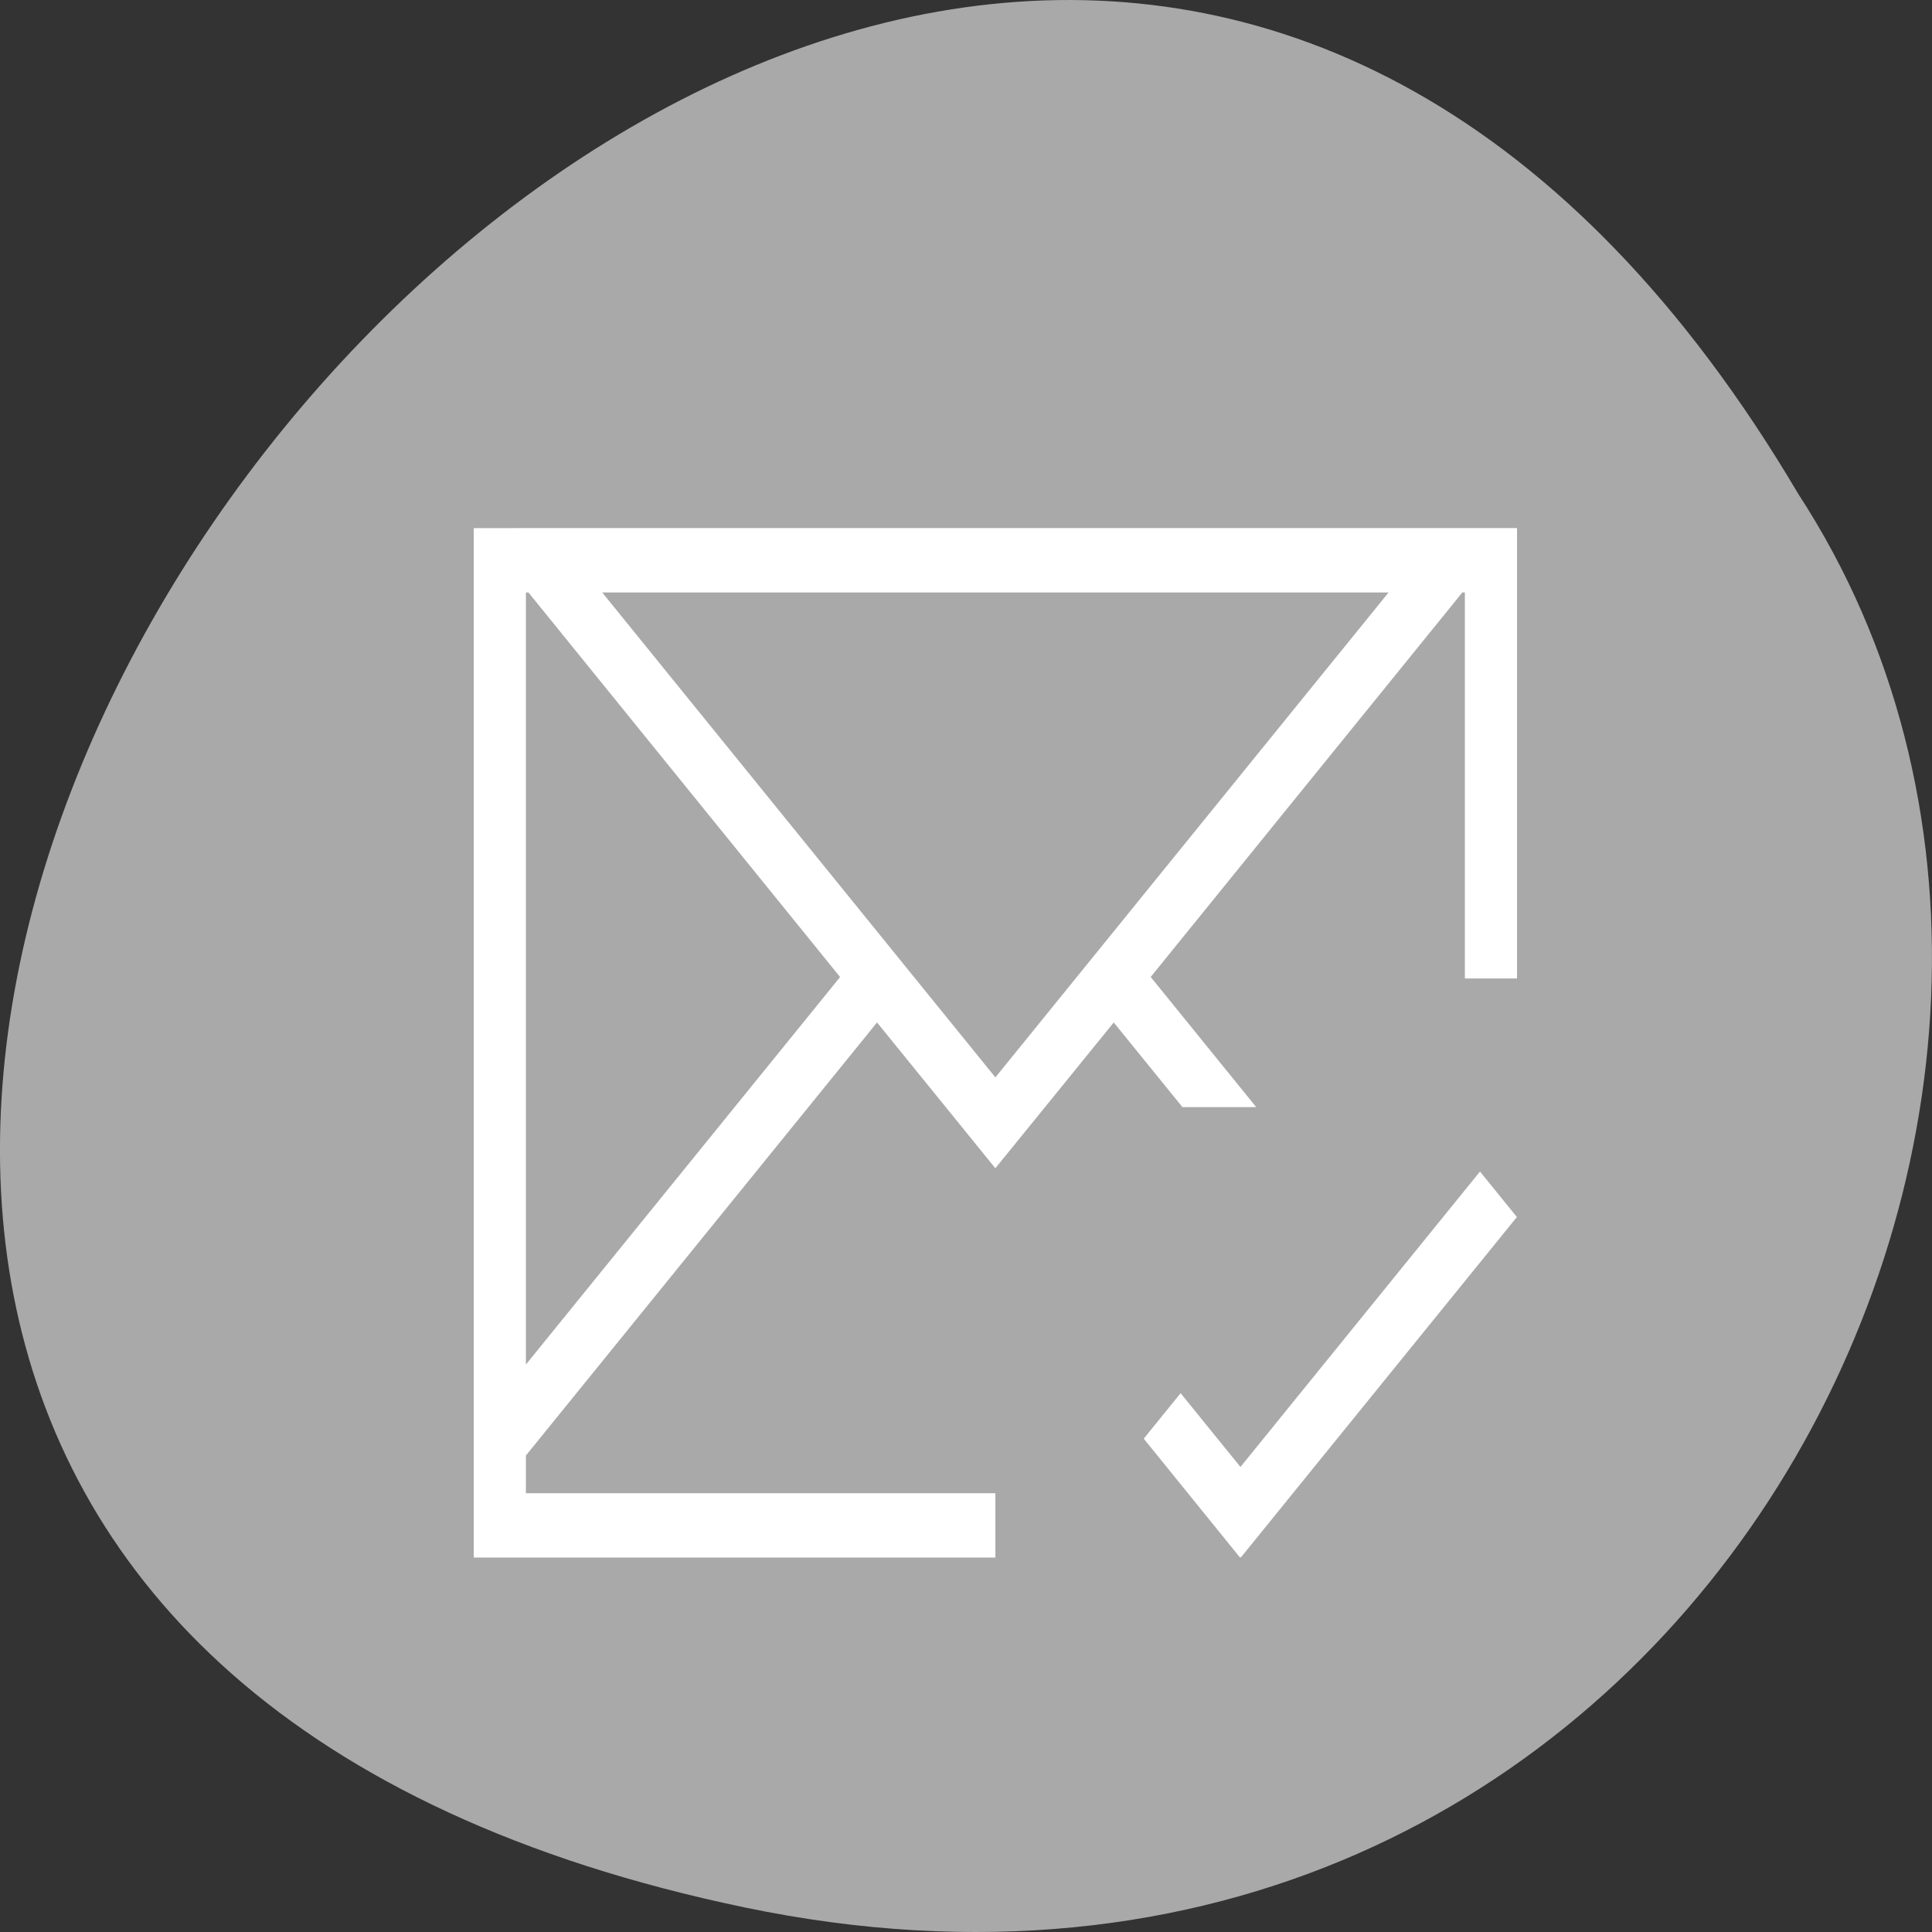 <svg xmlns="http://www.w3.org/2000/svg" viewBox="0 0 256 256"><rect x="0" y="0" width="256" height="256" fill="#333333" stroke="none"/><path d="m 3.25 953.66 c 49.981 239.91 393.86 -17.642 187.29 -139.59 -80.25 -52.27 -213 16.2 -187.29 139.59 z" transform="matrix(0 -1 -1 0 1052.36 256)" style="fill:#a9a9a9;color:#000"/><g transform="matrix(6.912 0 0 8.525 -2197.45 -4511.01)" style="fill:#fff"><path transform="translate(326 534.36)" d="m 1,3 v 1 8 6 0.414 0.586 h 1 6 3 v -1 H 8 2 v -0.586 l 0.463,-0.463 6.268,-6.268 1.453,1.451 0.814,0.814 h 0.002 l 0.816,-0.814 1.453,-1.451 1.317,1.316 h 1.414 l -2.023,-2.023 5.752,-5.754 0.222,-0.223 h 0.049 v 0.223 5.777 h 1 v -7 h -0.049 -0.951 -0.463 -17.074 -0.463 z M 2,4 H 2.049 L 2.272,4.223 8.023,9.977 2,16 V 12 4.223 z m 1.463,0 h 15.074 l -7.537,7.537 z"/><path d="m 346.29,547.36 -4.592,4.592 -1.147,-1.147 -0.707,0.707 1.846,1.848 0.006,-0.008 0.008,0.008 5.293,-5.293 -0.707,-0.707 z"/></g></svg>